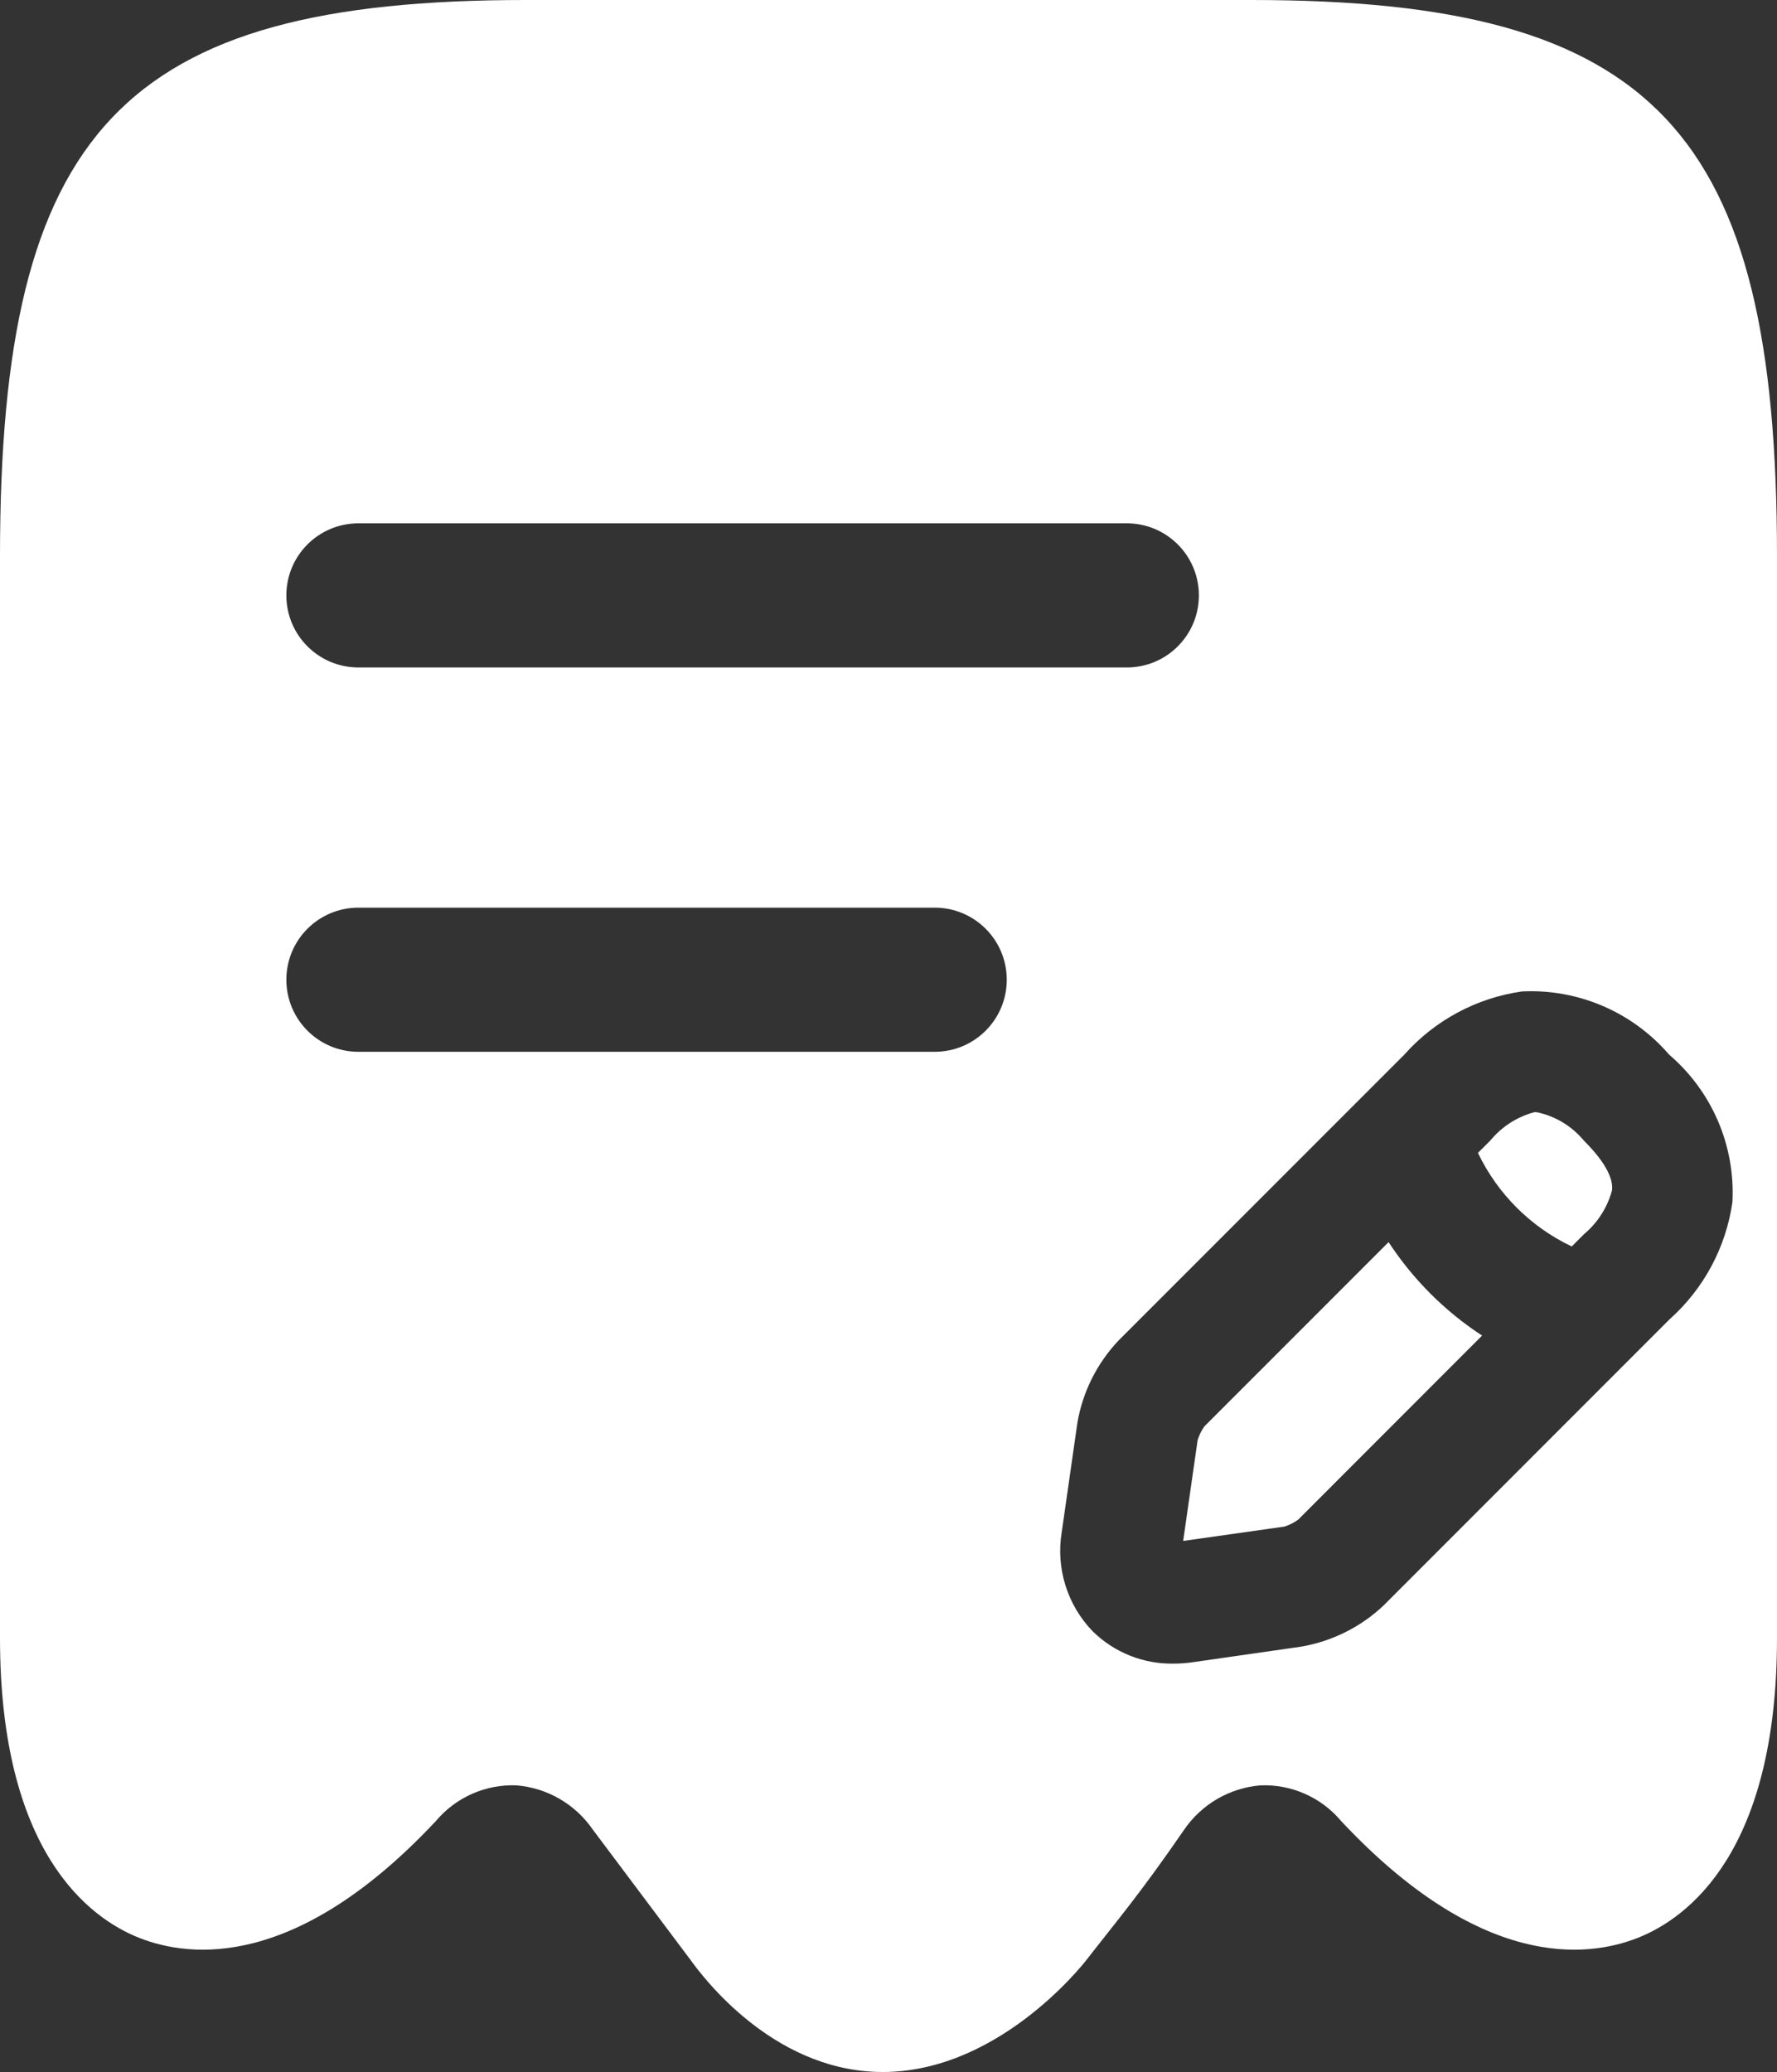 <?xml version="1.0" encoding="UTF-8"?>
<svg id="Camada_2" data-name="Camada 2" xmlns="http://www.w3.org/2000/svg" viewBox="0 0 394.67 460.03">
  <rect x="0" y="0" width="394.67" height="460.03" fill="#333333" stroke="none"/>
  <g id="Camada_1-2" data-name="Camada 1">
    <g>
      <path d="M308.4,275.78l-40.9,40.9c-.67,.93-1.18,1.97-1.51,3.07l-3.21,22.37,22.46-3.18c1.12-.34,2.17-.87,3.1-1.56l40.83-40.85c-8.28-5.41-15.36-12.48-20.77-20.76Z" style="fill: #fff;"/>
      <path d="M277.91,0H116.76C27.16,0,0,28.84,0,123.48v240.19c0,47.3,19.63,62.14,30.98,66.6,11.35,4.46,34.9,7.04,65.81-25.94,4.43-5.28,11.05-8.22,17.94-7.94,6.83,.57,13.04,4.17,16.92,9.81l21.67,28.89c2.78,3.86,18.01,24.19,41.44,24.92,26.08,.81,45.26-23.21,46.59-24.92,6.53-8.41,11.87-14.63,21.67-28.89,3.88-5.64,10.09-9.25,16.92-9.81,6.89-.28,13.51,2.65,17.94,7.94,30.91,32.98,54.46,30.4,65.81,25.94,11.35-4.46,30.98-19.31,30.98-66.6V123.48C394.67,28.84,367.51,0,277.91,0ZM79.6,116.19H250.27c8.84,0,16,7.16,16,16s-7.16,16-16,16H79.6c-8.84,0-16-7.16-16-16s7.16-16,16-16Zm128,117.33H79.6c-8.84,0-16-7.16-16-16s7.16-16,16-16H207.6c8.84,0,16,7.16,16,16s-7.16,16-16,16Zm177.18,33.36v-.05c-1.43,10.1-6.4,19.36-14.03,26.14l-63.5,63.52c-5.06,4.76-11.41,7.92-18.26,9.1l-24.24,3.48c-1.37,.19-2.75,.29-4.13,.29-6.7,.11-13.16-2.48-17.94-7.18-5.64-5.84-8.19-14-6.87-22.01l3.48-24.29c1.17-6.84,4.34-13.18,9.11-18.23l63.5-63.5c6.78-7.63,16.05-12.6,26.16-14.03,12.46-.61,24.51,4.57,32.65,14.03,9.52,8.14,14.72,20.23,14.06,32.74Z" style="fill: #fff;"/>
      <path d="M341.25,246.93h-.48c-3.83,1.03-7.24,3.22-9.76,6.28l-2.76,2.76c4.36,9.1,11.71,16.44,20.83,20.77l2.74-2.74c3.03-2.54,5.21-5.95,6.22-9.78,.36-3.59-3.21-7.95-6.28-11-2.68-3.24-6.39-5.46-10.51-6.3Z" style="fill: #fff;"/>
    </g>
  </g>
</svg>